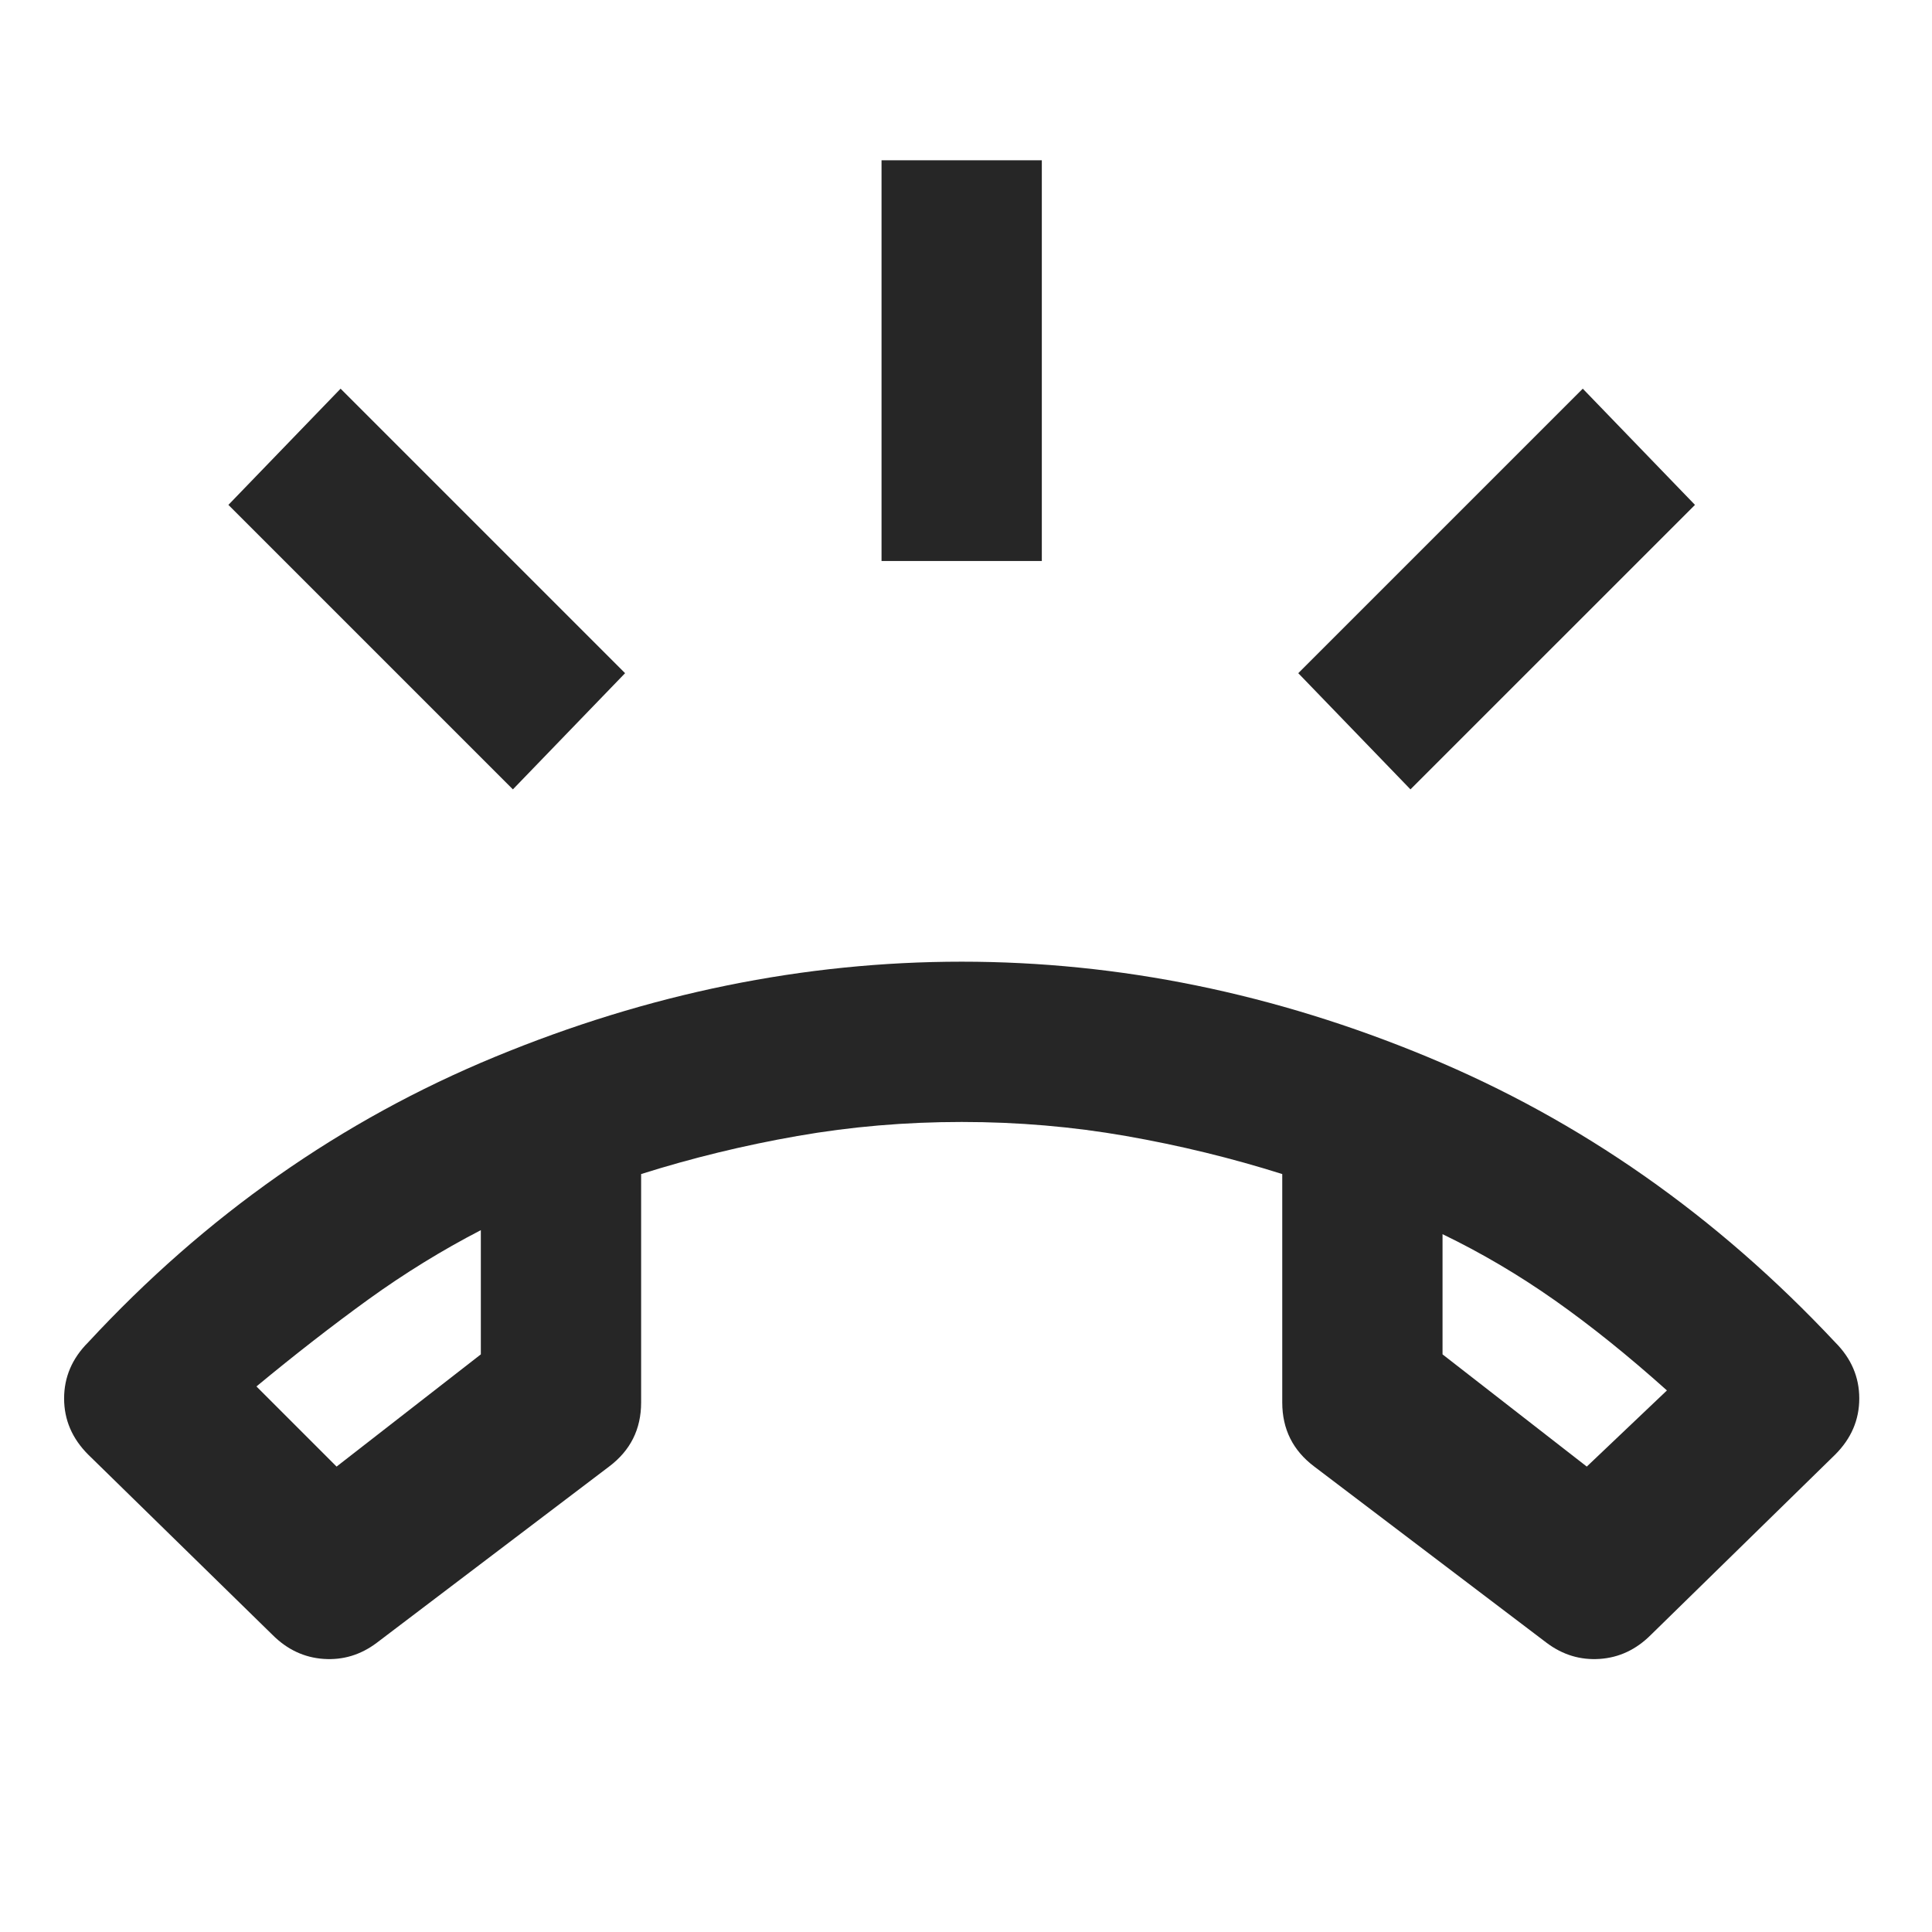 <svg width="110" height="110" viewBox="0 0 110 110" fill="none" xmlns="http://www.w3.org/2000/svg">
<mask id="mask0_1_117" style="mask-type:alpha" maskUnits="userSpaceOnUse" x="0" y="0" width="110" height="110">
<rect width="109.509" height="109.509" fill="#D9D9D9"/>
</mask>
<g mask="url(#mask0_1_117)">
<path d="M50.191 31.94V9.126H59.317V31.94H50.191ZM80.306 44.944L73.918 38.328L90.117 22.13L96.505 28.746L80.306 44.944ZM29.202 44.944L13.004 28.746L19.392 22.13L35.59 38.328L29.202 44.944ZM54.754 54.754C63.728 54.754 72.568 56.561 81.274 60.175C89.983 63.786 97.721 69.204 104.49 76.428C105.402 77.341 105.859 78.405 105.859 79.622C105.859 80.839 105.402 81.903 104.49 82.816L93.995 93.082C93.159 93.919 92.19 94.375 91.088 94.451C89.984 94.527 88.976 94.223 88.063 93.539L74.831 83.501C74.223 83.044 73.766 82.512 73.462 81.903C73.158 81.295 73.006 80.611 73.006 79.85V66.846C70.116 65.933 67.15 65.211 64.108 64.679C61.066 64.146 57.948 63.88 54.754 63.88C51.56 63.88 48.442 64.146 45.401 64.679C42.359 65.211 39.393 65.933 36.503 66.846V79.85C36.503 80.611 36.351 81.295 36.047 81.903C35.742 82.512 35.286 83.044 34.678 83.501L21.445 93.539C20.533 94.223 19.526 94.527 18.425 94.451C17.321 94.375 16.35 93.919 15.514 93.082L5.019 82.816C4.107 81.903 3.65 80.839 3.65 79.622C3.65 78.405 4.107 77.341 5.019 76.428C11.711 69.204 19.43 63.786 28.176 60.175C36.921 56.561 45.781 54.754 54.754 54.754ZM27.377 70.04C25.172 71.181 23.043 72.492 20.989 73.973C18.936 75.458 16.807 77.112 14.601 78.938L19.164 83.501L27.377 77.112V70.04ZM82.132 70.268V77.112L90.345 83.501L94.908 79.166C92.702 77.189 90.573 75.477 88.52 74.032C86.466 72.588 84.337 71.333 82.132 70.268Z" fill="#262626"/>
</g>
</svg>
